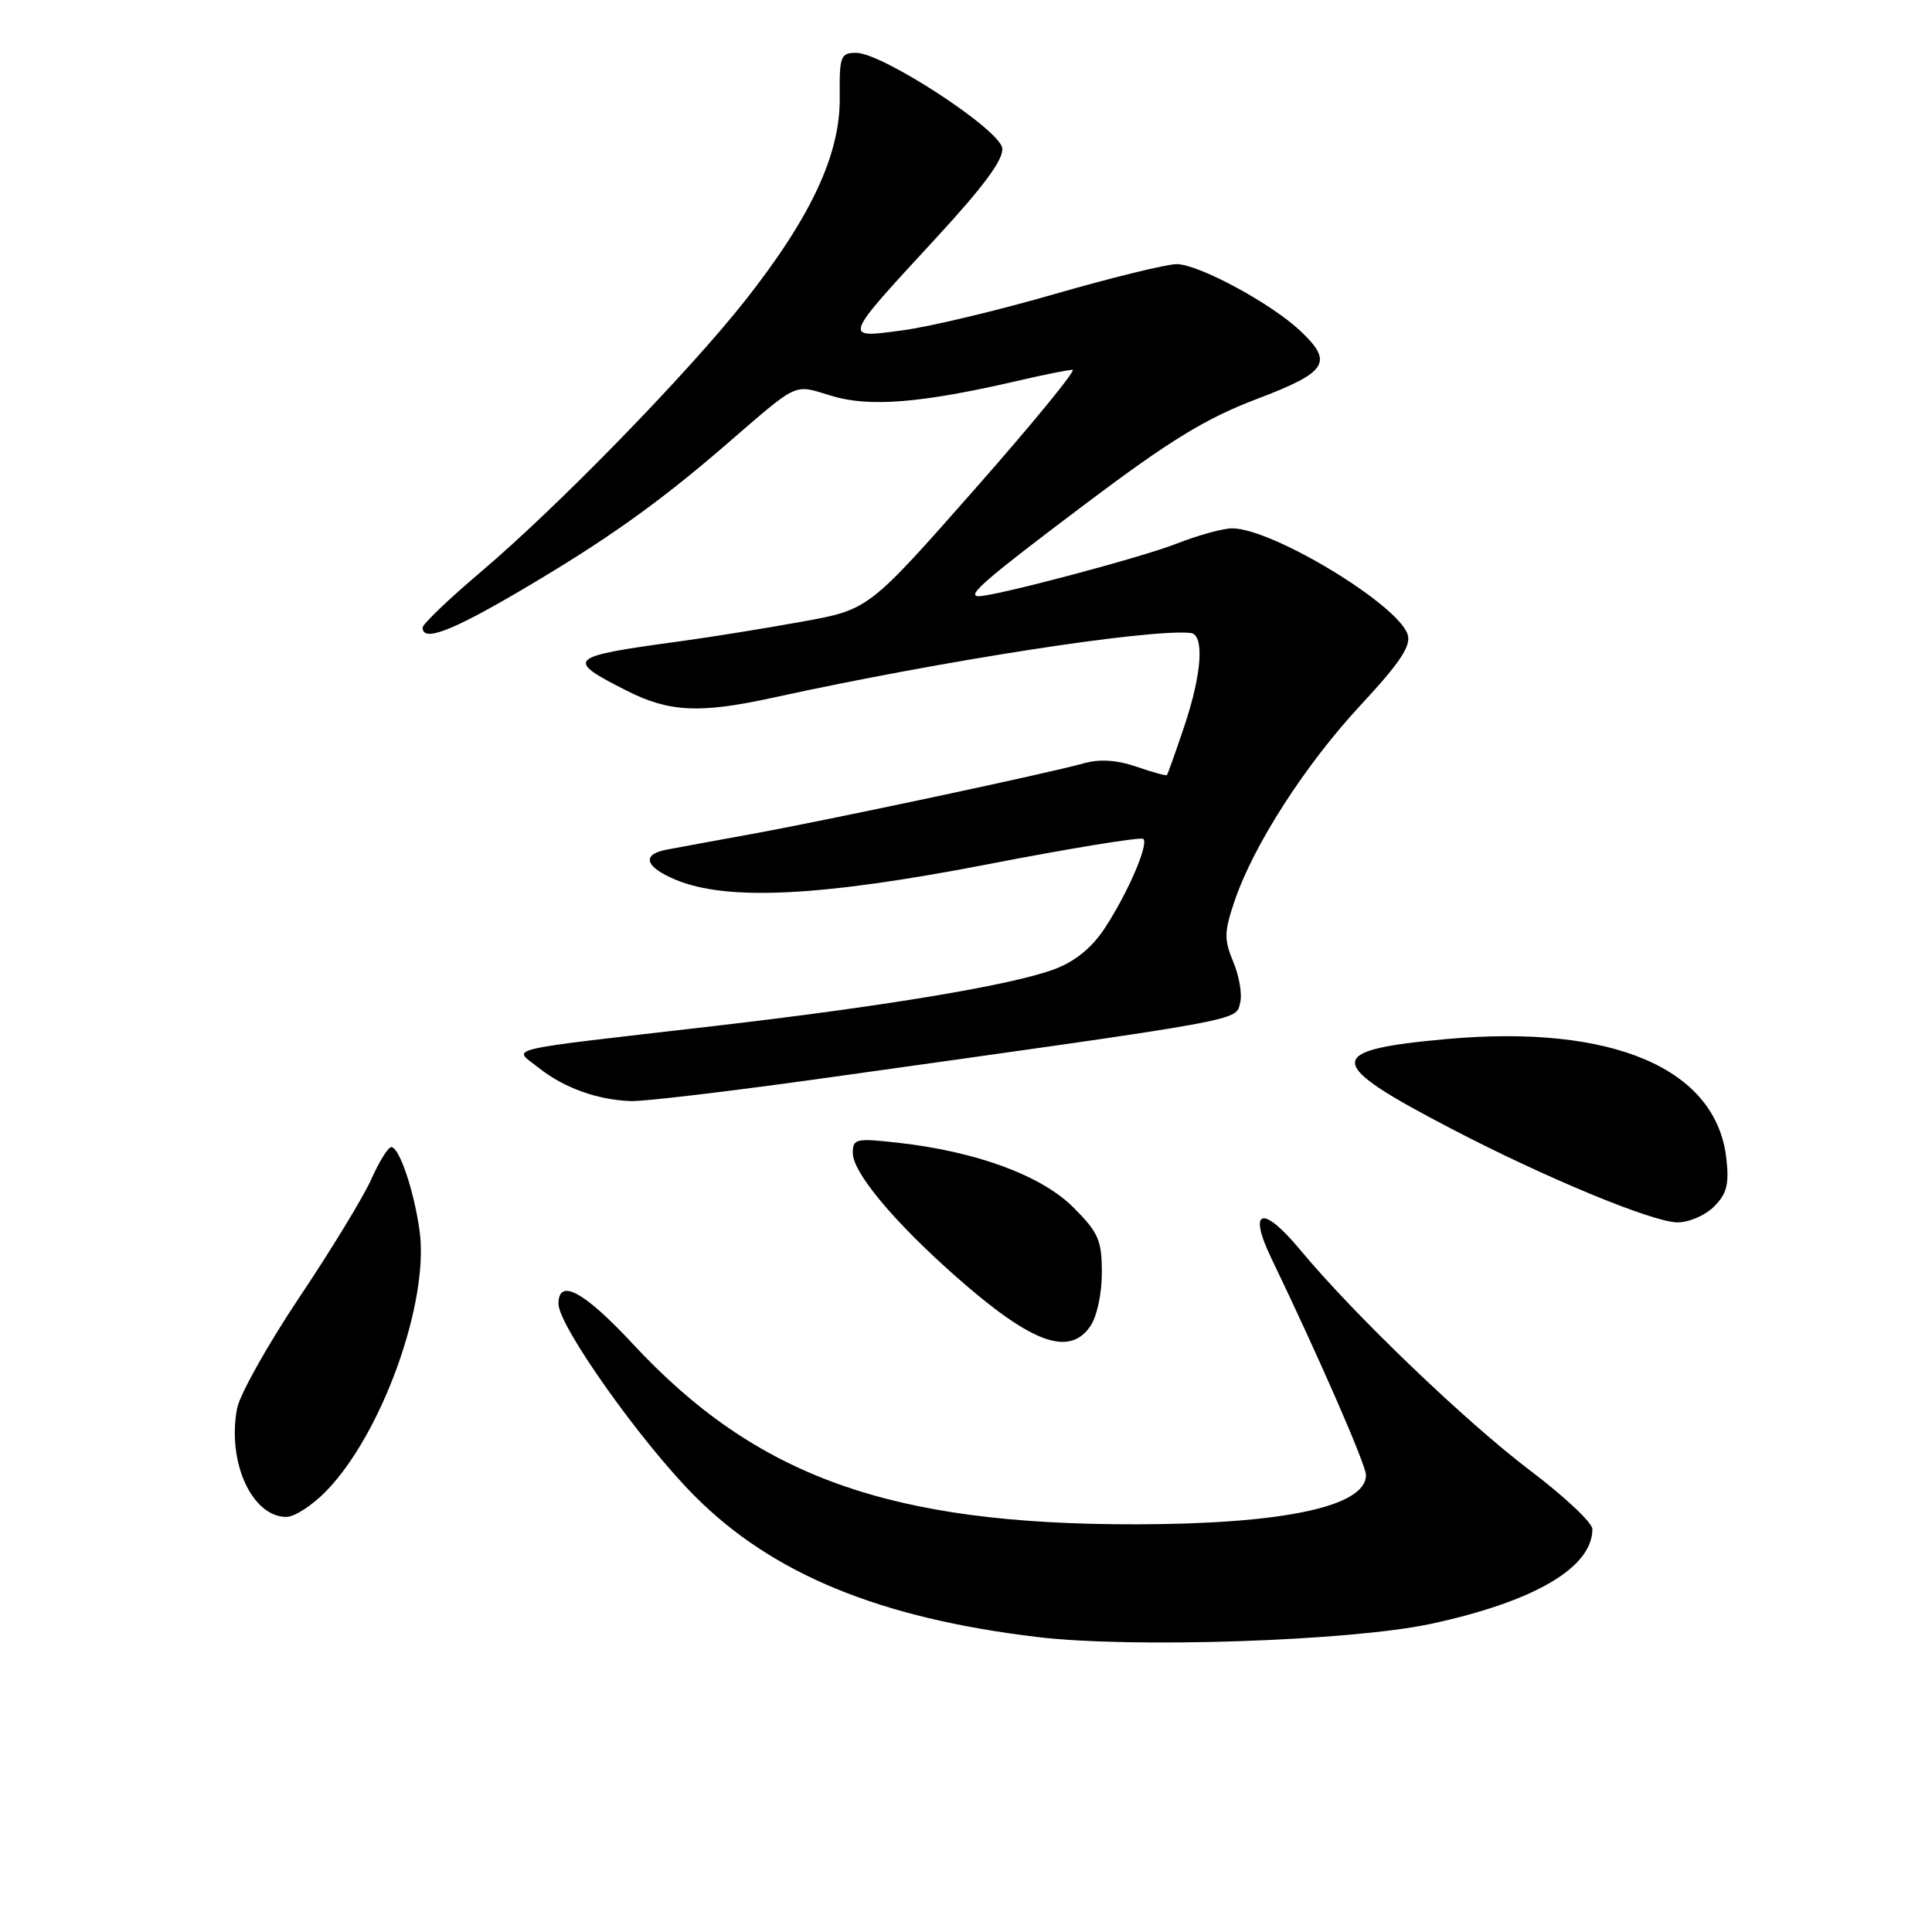 <?xml version="1.0" encoding="UTF-8" standalone="no"?>
<!DOCTYPE svg PUBLIC "-//W3C//DTD SVG 1.1//EN" "http://www.w3.org/Graphics/SVG/1.1/DTD/svg11.dtd" >
<svg xmlns="http://www.w3.org/2000/svg" xmlns:xlink="http://www.w3.org/1999/xlink" version="1.1" viewBox="0 0 256 256">
 <g >
 <path fill="currentColor"
d=" M 189.55 215.18 C 203.29 212.23 211.00 207.72 211.00 202.61 C 211.00 201.77 207.29 198.28 202.75 194.85 C 194.21 188.39 179.35 174.13 172.29 165.62 C 167.28 159.58 165.30 160.17 168.47 166.75 C 174.76 179.81 181.00 194.11 181.00 195.45 C 181.00 199.62 170.10 201.95 150.50 201.98 C 117.88 202.02 100.20 195.68 83.83 178.05 C 77.38 171.12 74.00 169.29 74.00 172.76 C 74.00 175.68 84.90 191.06 92.07 198.25 C 102.36 208.58 116.58 214.42 137.50 216.92 C 150.07 218.42 178.89 217.45 189.55 215.18 Z  M 43.24 197.56 C 50.63 189.95 56.89 172.51 55.60 163.11 C 54.87 157.80 52.91 152.00 51.85 152.00 C 51.43 152.00 50.24 153.91 49.20 156.25 C 48.16 158.59 43.87 165.63 39.67 171.90 C 35.47 178.18 31.75 184.81 31.41 186.65 C 30.08 193.74 33.39 201.00 37.95 201.00 C 39.03 201.00 41.41 199.45 43.24 197.56 Z  M 144.44 175.78 C 145.34 174.50 146.00 171.47 146.00 168.66 C 146.00 164.33 145.56 163.33 142.23 159.99 C 138.01 155.77 129.43 152.60 119.09 151.43 C 113.41 150.79 113.00 150.88 113.00 152.78 C 113.00 155.36 118.44 161.88 126.63 169.12 C 136.63 177.95 141.62 179.81 144.44 175.78 Z  M 227.12 159.88 C 228.81 158.19 229.14 156.92 228.75 153.50 C 227.41 141.56 213.65 135.70 191.66 137.68 C 175.33 139.16 175.43 140.78 192.42 149.62 C 204.79 156.07 218.97 161.94 222.25 161.97 C 223.76 161.99 225.95 161.05 227.12 159.88 Z  M 108.12 143.01 C 165.92 134.92 163.68 135.32 164.33 132.85 C 164.61 131.76 164.21 129.34 163.42 127.47 C 162.18 124.49 162.20 123.49 163.58 119.41 C 166.11 111.95 172.97 101.30 180.33 93.39 C 185.53 87.79 187.00 85.58 186.52 84.07 C 185.26 80.11 168.62 70.03 163.29 70.01 C 162.07 70.00 158.72 70.93 155.84 72.06 C 151.27 73.86 131.92 79.00 129.69 79.00 C 127.96 79.00 130.51 76.80 143.99 66.65 C 155.02 58.35 159.76 55.45 166.48 52.89 C 175.94 49.30 176.75 48.02 172.25 43.80 C 168.36 40.15 158.79 35.00 155.91 35.00 C 154.58 35.00 147.32 36.78 139.79 38.95 C 132.26 41.13 123.17 43.30 119.61 43.77 C 111.63 44.84 111.55 45.08 123.97 31.61 C 130.41 24.63 133.01 21.09 132.80 19.62 C 132.44 17.13 116.91 7.00 113.44 7.00 C 111.38 7.00 111.21 7.44 111.27 12.95 C 111.34 20.45 107.49 28.71 98.76 39.79 C 91.16 49.43 73.96 67.09 63.75 75.75 C 59.49 79.36 56.00 82.69 56.00 83.16 C 56.00 85.09 59.74 83.68 68.85 78.33 C 80.17 71.68 87.06 66.80 96.00 59.09 C 106.05 50.42 105.02 50.90 110.24 52.47 C 115.22 53.97 122.10 53.41 134.76 50.48 C 138.26 49.66 141.57 49.00 142.12 49.00 C 142.66 49.00 136.80 56.15 129.10 64.89 C 115.09 80.78 115.09 80.78 106.29 82.37 C 101.46 83.25 94.12 84.43 90.00 84.99 C 75.14 87.01 74.79 87.34 83.04 91.52 C 88.69 94.38 92.73 94.57 102.50 92.43 C 124.81 87.55 152.23 83.30 157.75 83.87 C 159.62 84.06 159.27 89.27 156.91 96.28 C 155.76 99.70 154.73 102.59 154.62 102.70 C 154.51 102.82 152.69 102.32 150.58 101.59 C 147.99 100.70 145.72 100.55 143.62 101.14 C 138.94 102.46 109.77 108.66 99.50 110.53 C 94.55 111.43 89.49 112.36 88.25 112.60 C 84.97 113.24 85.50 114.89 89.52 116.57 C 96.32 119.41 108.73 118.80 130.73 114.55 C 141.86 112.39 151.20 110.87 151.50 111.16 C 152.23 111.90 149.39 118.45 146.33 123.07 C 144.64 125.63 142.40 127.43 139.65 128.45 C 133.96 130.55 117.16 133.35 94.50 135.97 C 65.69 139.31 67.97 138.76 71.38 141.49 C 74.72 144.15 79.17 145.75 83.62 145.90 C 85.33 145.95 96.36 144.65 108.12 143.01 Z "/>
</g>
</svg>